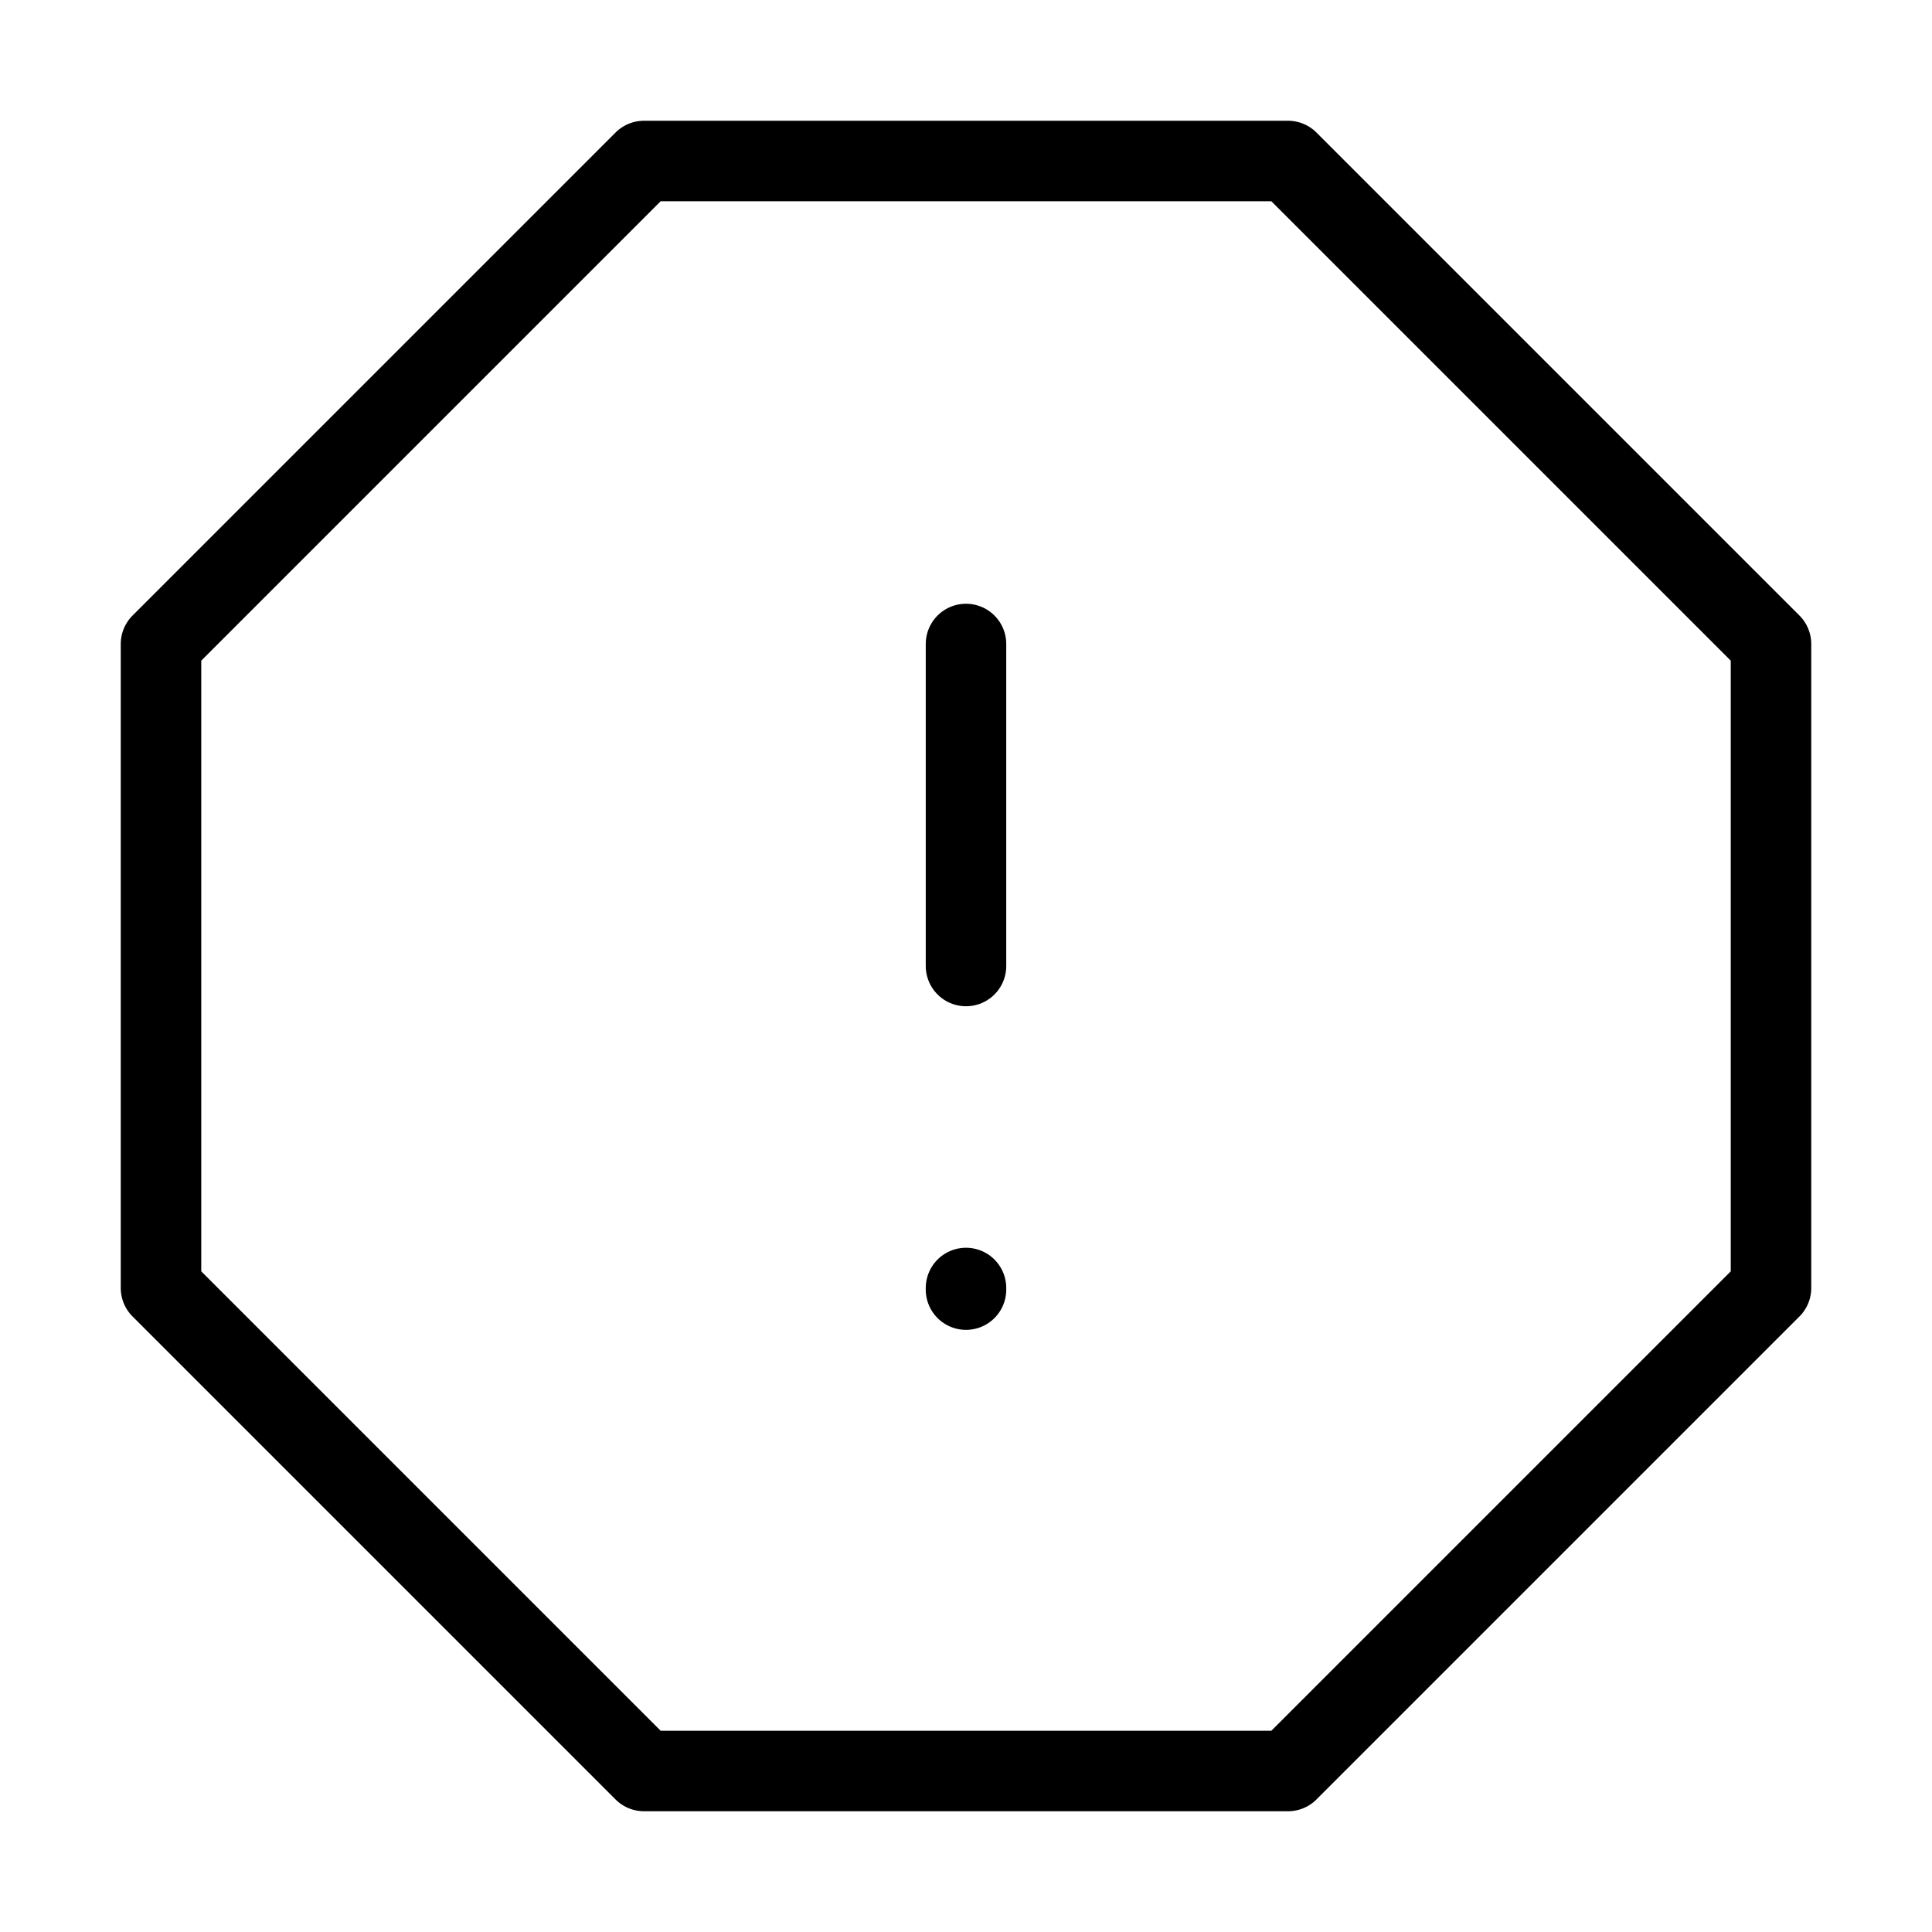 <svg width="24" height="24" viewBox="0 0 24 24" fill="none" xmlns="http://www.w3.org/2000/svg">
<path d="M16 2H8L2 8V16L8 22H16L22 16V8L16 2Z" stroke="black" stroke-linecap="round" stroke-linejoin="round"/>
<path d="M12 8V12" stroke="black" stroke-linecap="round" stroke-linejoin="round"/>
<path d="M12 16.02V16" stroke="black" stroke-linecap="round" stroke-linejoin="round"/>
</svg>
